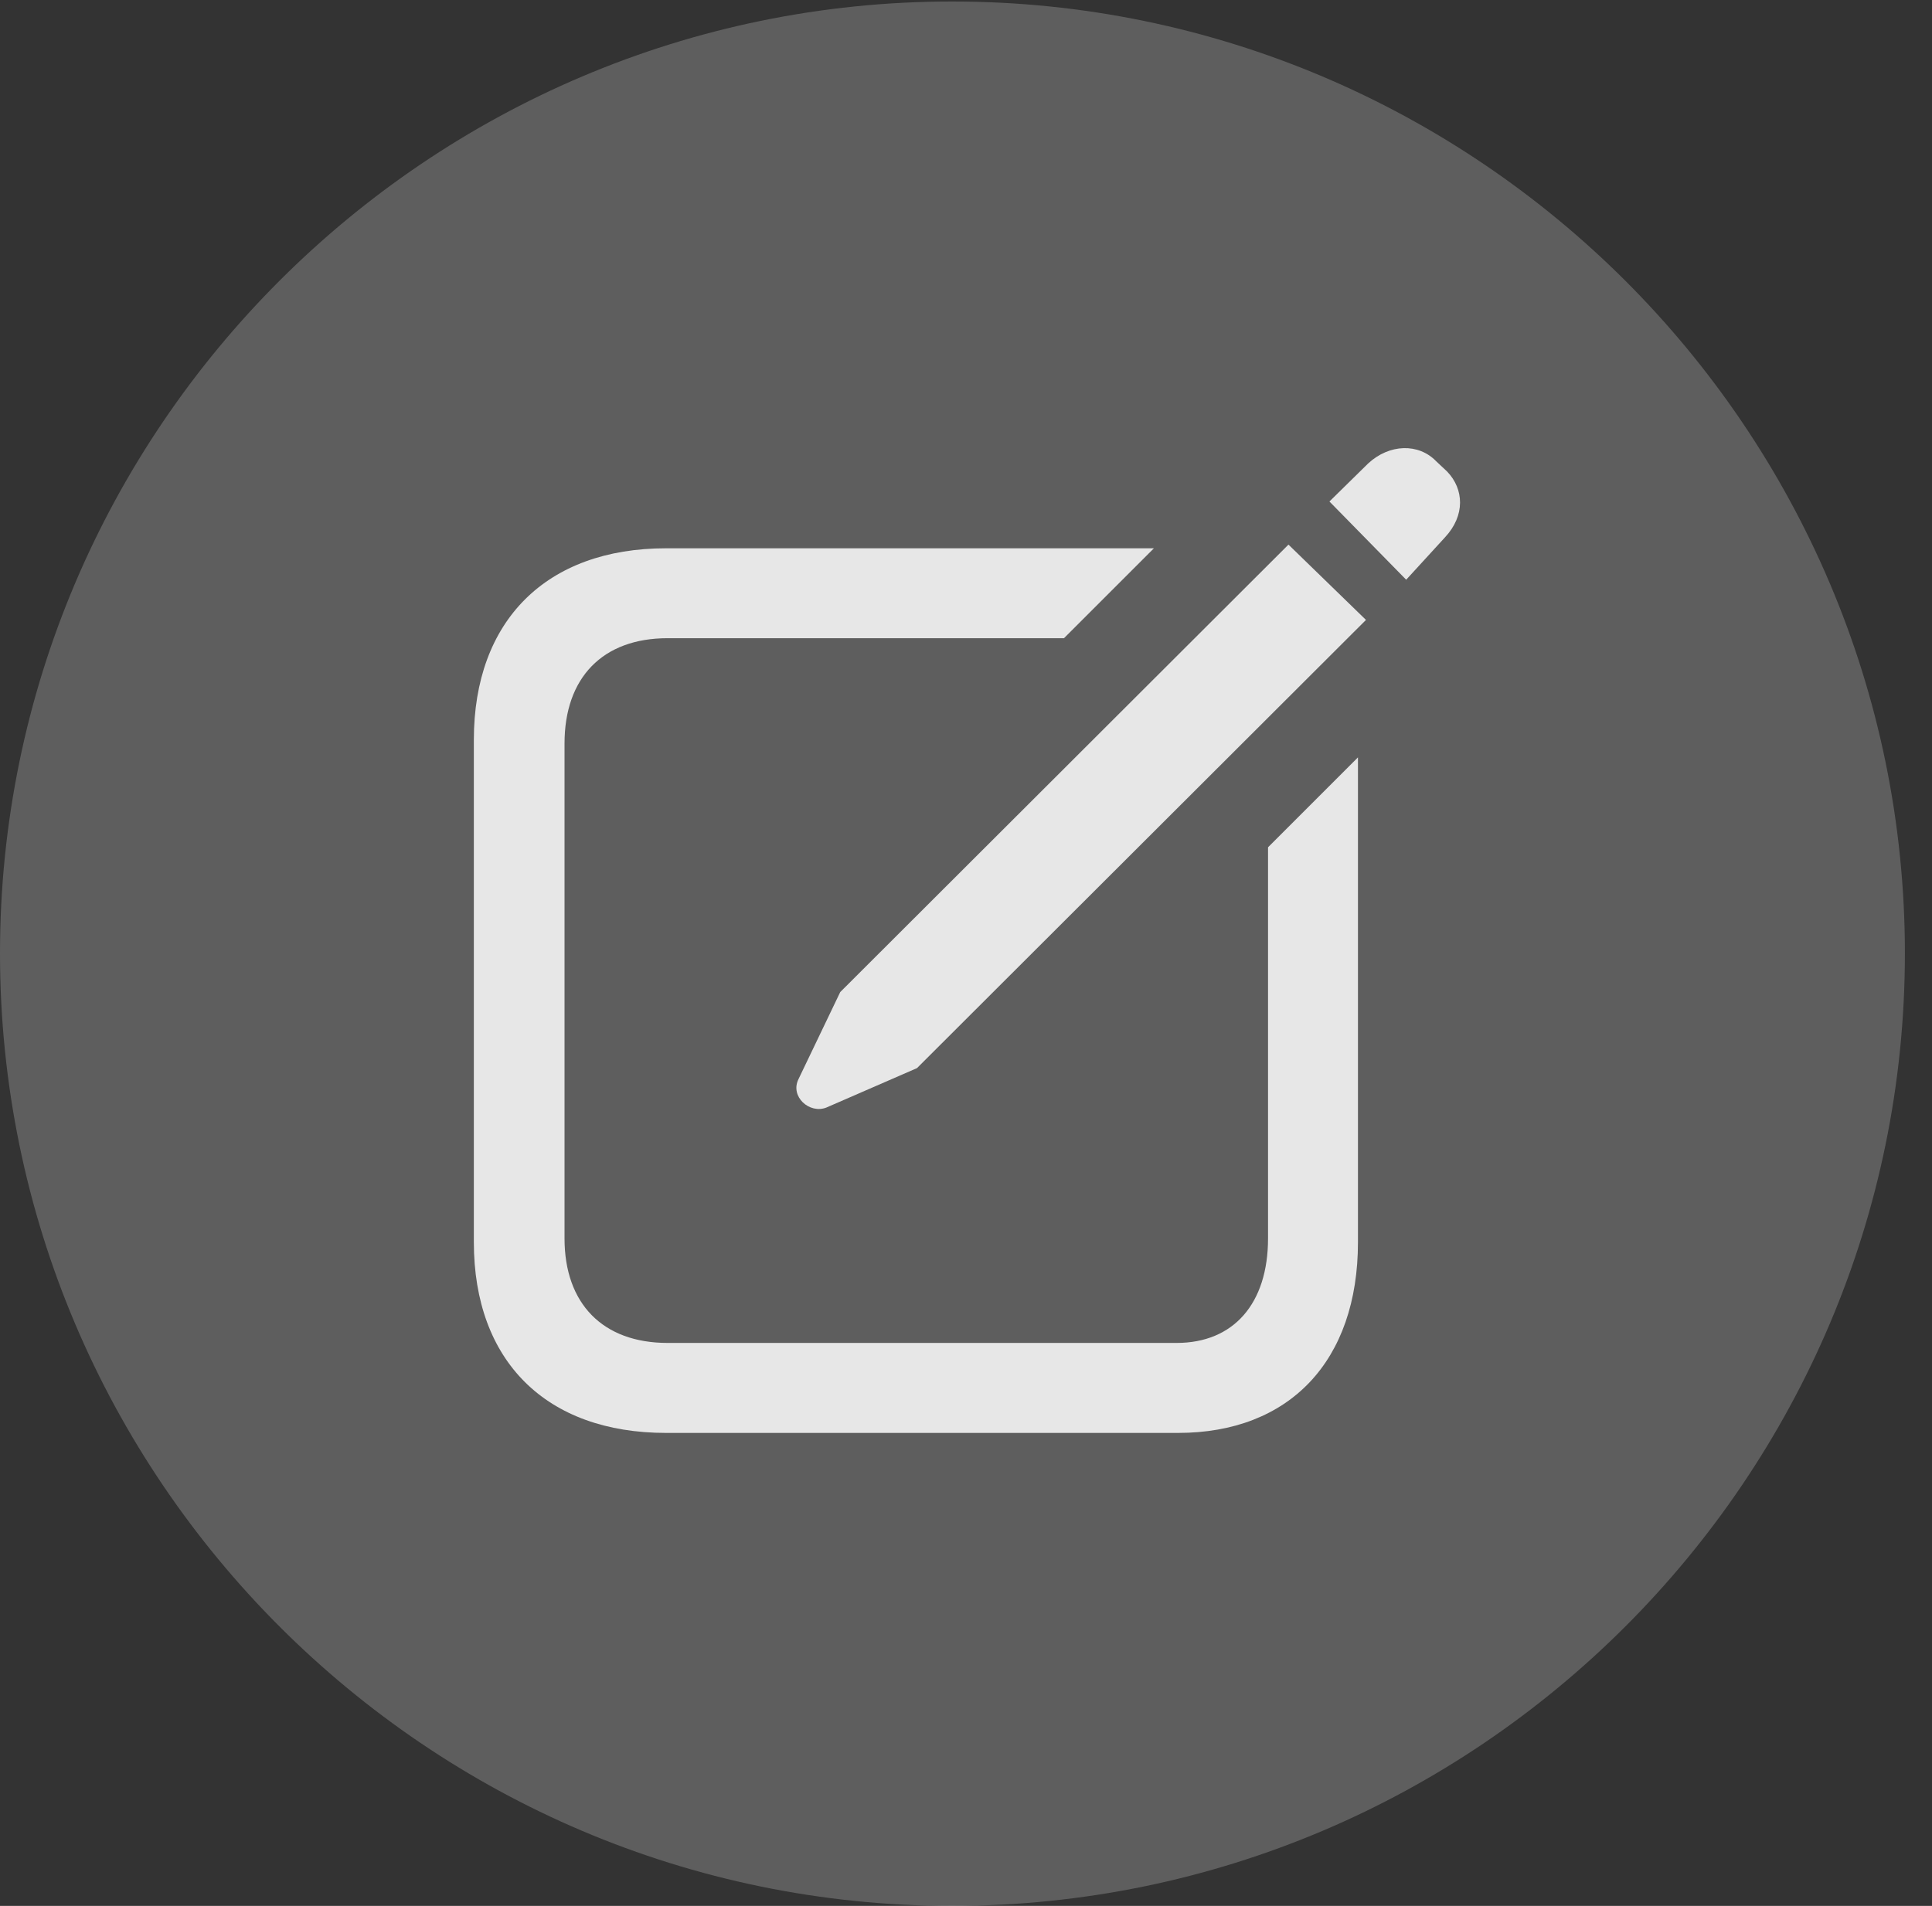 <?xml version="1.0" encoding="UTF-8"?>
<!--Generator: Apple Native CoreSVG 341-->
<!DOCTYPE svg
PUBLIC "-//W3C//DTD SVG 1.1//EN"
       "http://www.w3.org/Graphics/SVG/1.1/DTD/svg11.dtd">
<svg version="1.1" xmlns="http://www.w3.org/2000/svg" xmlns:xlink="http://www.w3.org/1999/xlink" viewBox="0 0 25.801 25.459">
 <rect x="0" y="0" width="25.801" height="25.459" fill="#333333" stroke="none"/>
 <g>
  <rect height="25.459" opacity="0" width="25.801" x="0" y="0"/>
  <path d="M12.715 25.459C19.727 25.459 25.439 19.746 25.439 12.734C25.439 5.732 19.727 0.02 12.715 0.02C5.713 0.02 0 5.732 0 12.734C0 19.746 5.713 25.459 12.715 25.459Z" fill="white" fill-opacity="0.212"/>
  <path d="M8.896 19.141C7.295 19.141 6.328 18.184 6.328 16.592L6.328 9.883C6.328 8.291 7.295 7.324 8.896 7.324L15.41 7.324L14.209 8.525L8.916 8.525C8.047 8.525 7.539 9.053 7.539 9.932L7.539 16.543C7.539 17.412 8.047 17.939 8.916 17.939L15.713 17.939C16.475 17.939 16.934 17.412 16.934 16.543L16.934 11.318L18.135 10.117L18.135 16.592C18.135 18.184 17.217 19.141 15.732 19.141ZM11.035 14.795C10.81 14.883 10.547 14.648 10.664 14.414L11.221 13.252L17.207 7.275L18.242 8.281L12.246 14.268ZM18.779 7.744L17.754 6.699L18.271 6.191C18.555 5.928 18.945 5.918 19.18 6.162L19.326 6.299C19.551 6.533 19.57 6.885 19.297 7.178Z" fill="white" fill-opacity="0.85"/>
 </g>
</svg>
